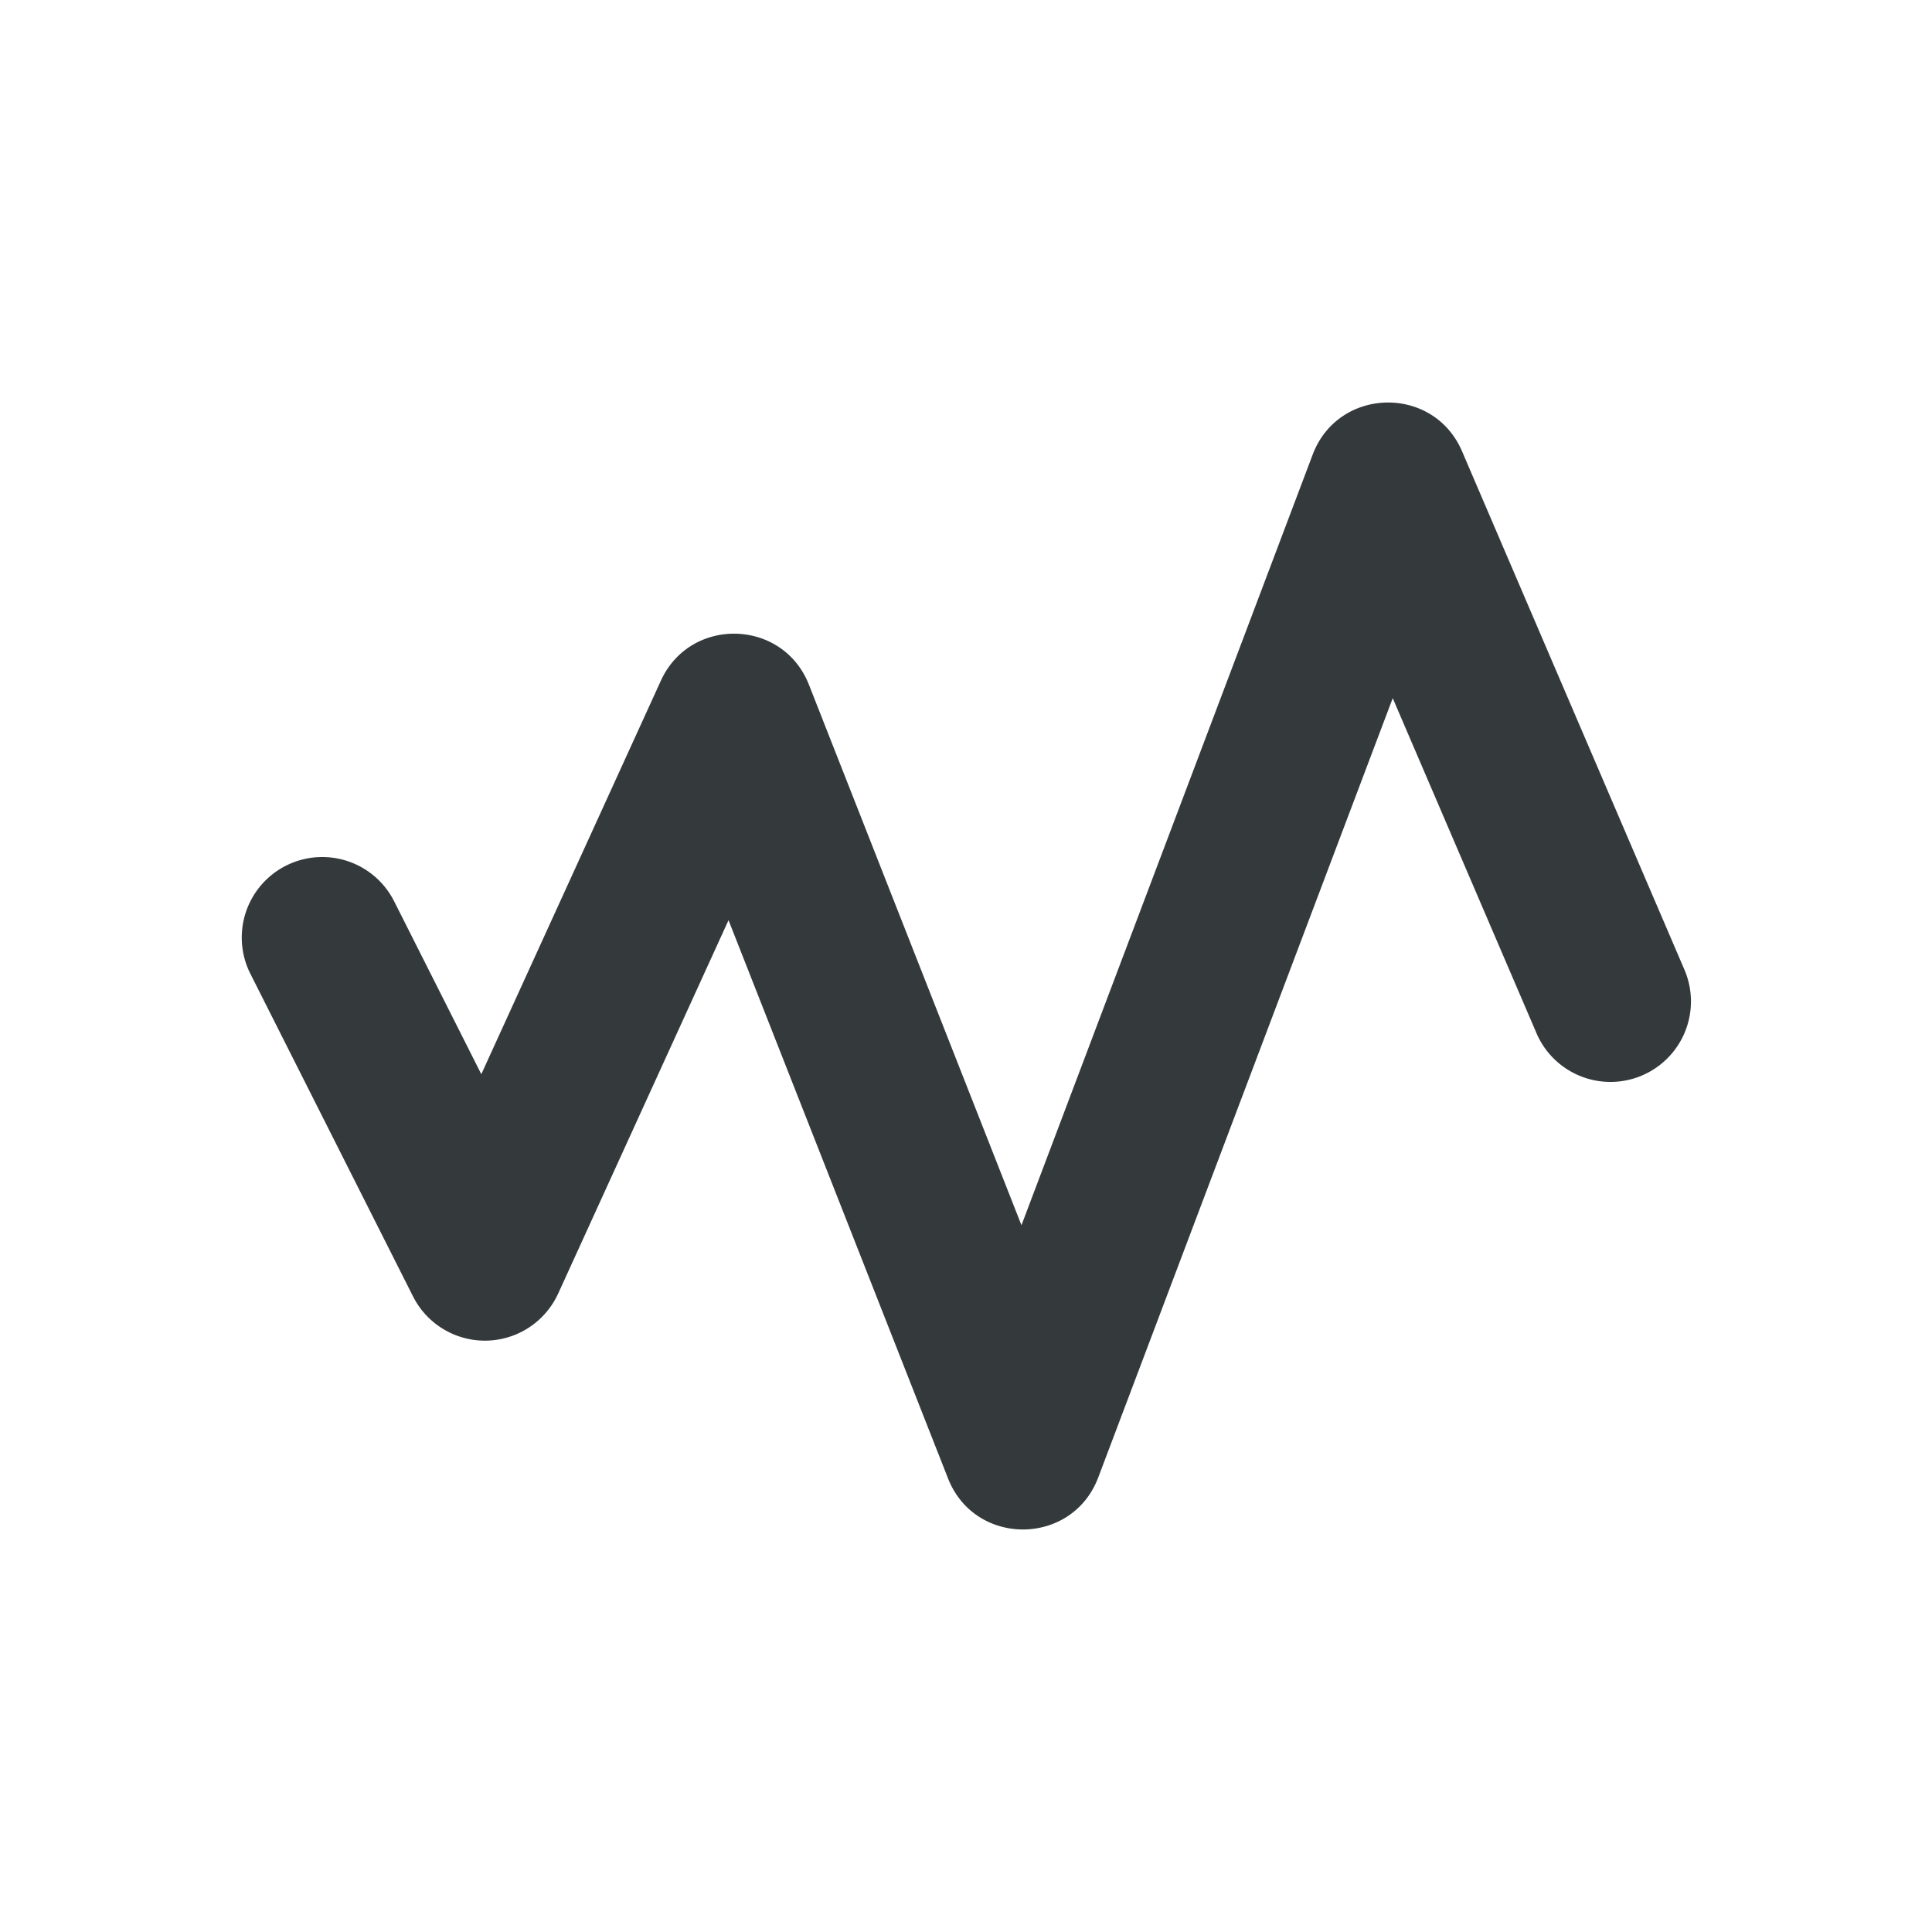 <svg width="24" height="24" xmlns="http://www.w3.org/2000/svg"><g data-name="Canvas"><g data-name="Icons / 24px / Activity" clip-path="url(#clip0)" fill="none"><path d="M6.933 16.07a1 1 0 0 1-1.802.035L3.107 12.09a1 1 0 0 1 1.786-.9l1.086 2.154 2.23-4.887c.366-.803 1.517-.773 1.84.049l2.64 6.714 3.618-9.574c.319-.841 1.5-.867 1.855-.04l2.757 6.427a1 1 0 1 1-1.838.788l-1.78-4.148-3.658 9.68c-.323.856-1.531.864-1.866.013L9.05 11.431l-2.117 4.64z" fill="#343A3C" data-name="Shape"/></g></g><defs><clipPath id="clip0"><path fill="#fff" d="M0 0h24v24H0z"/></clipPath></defs></svg>